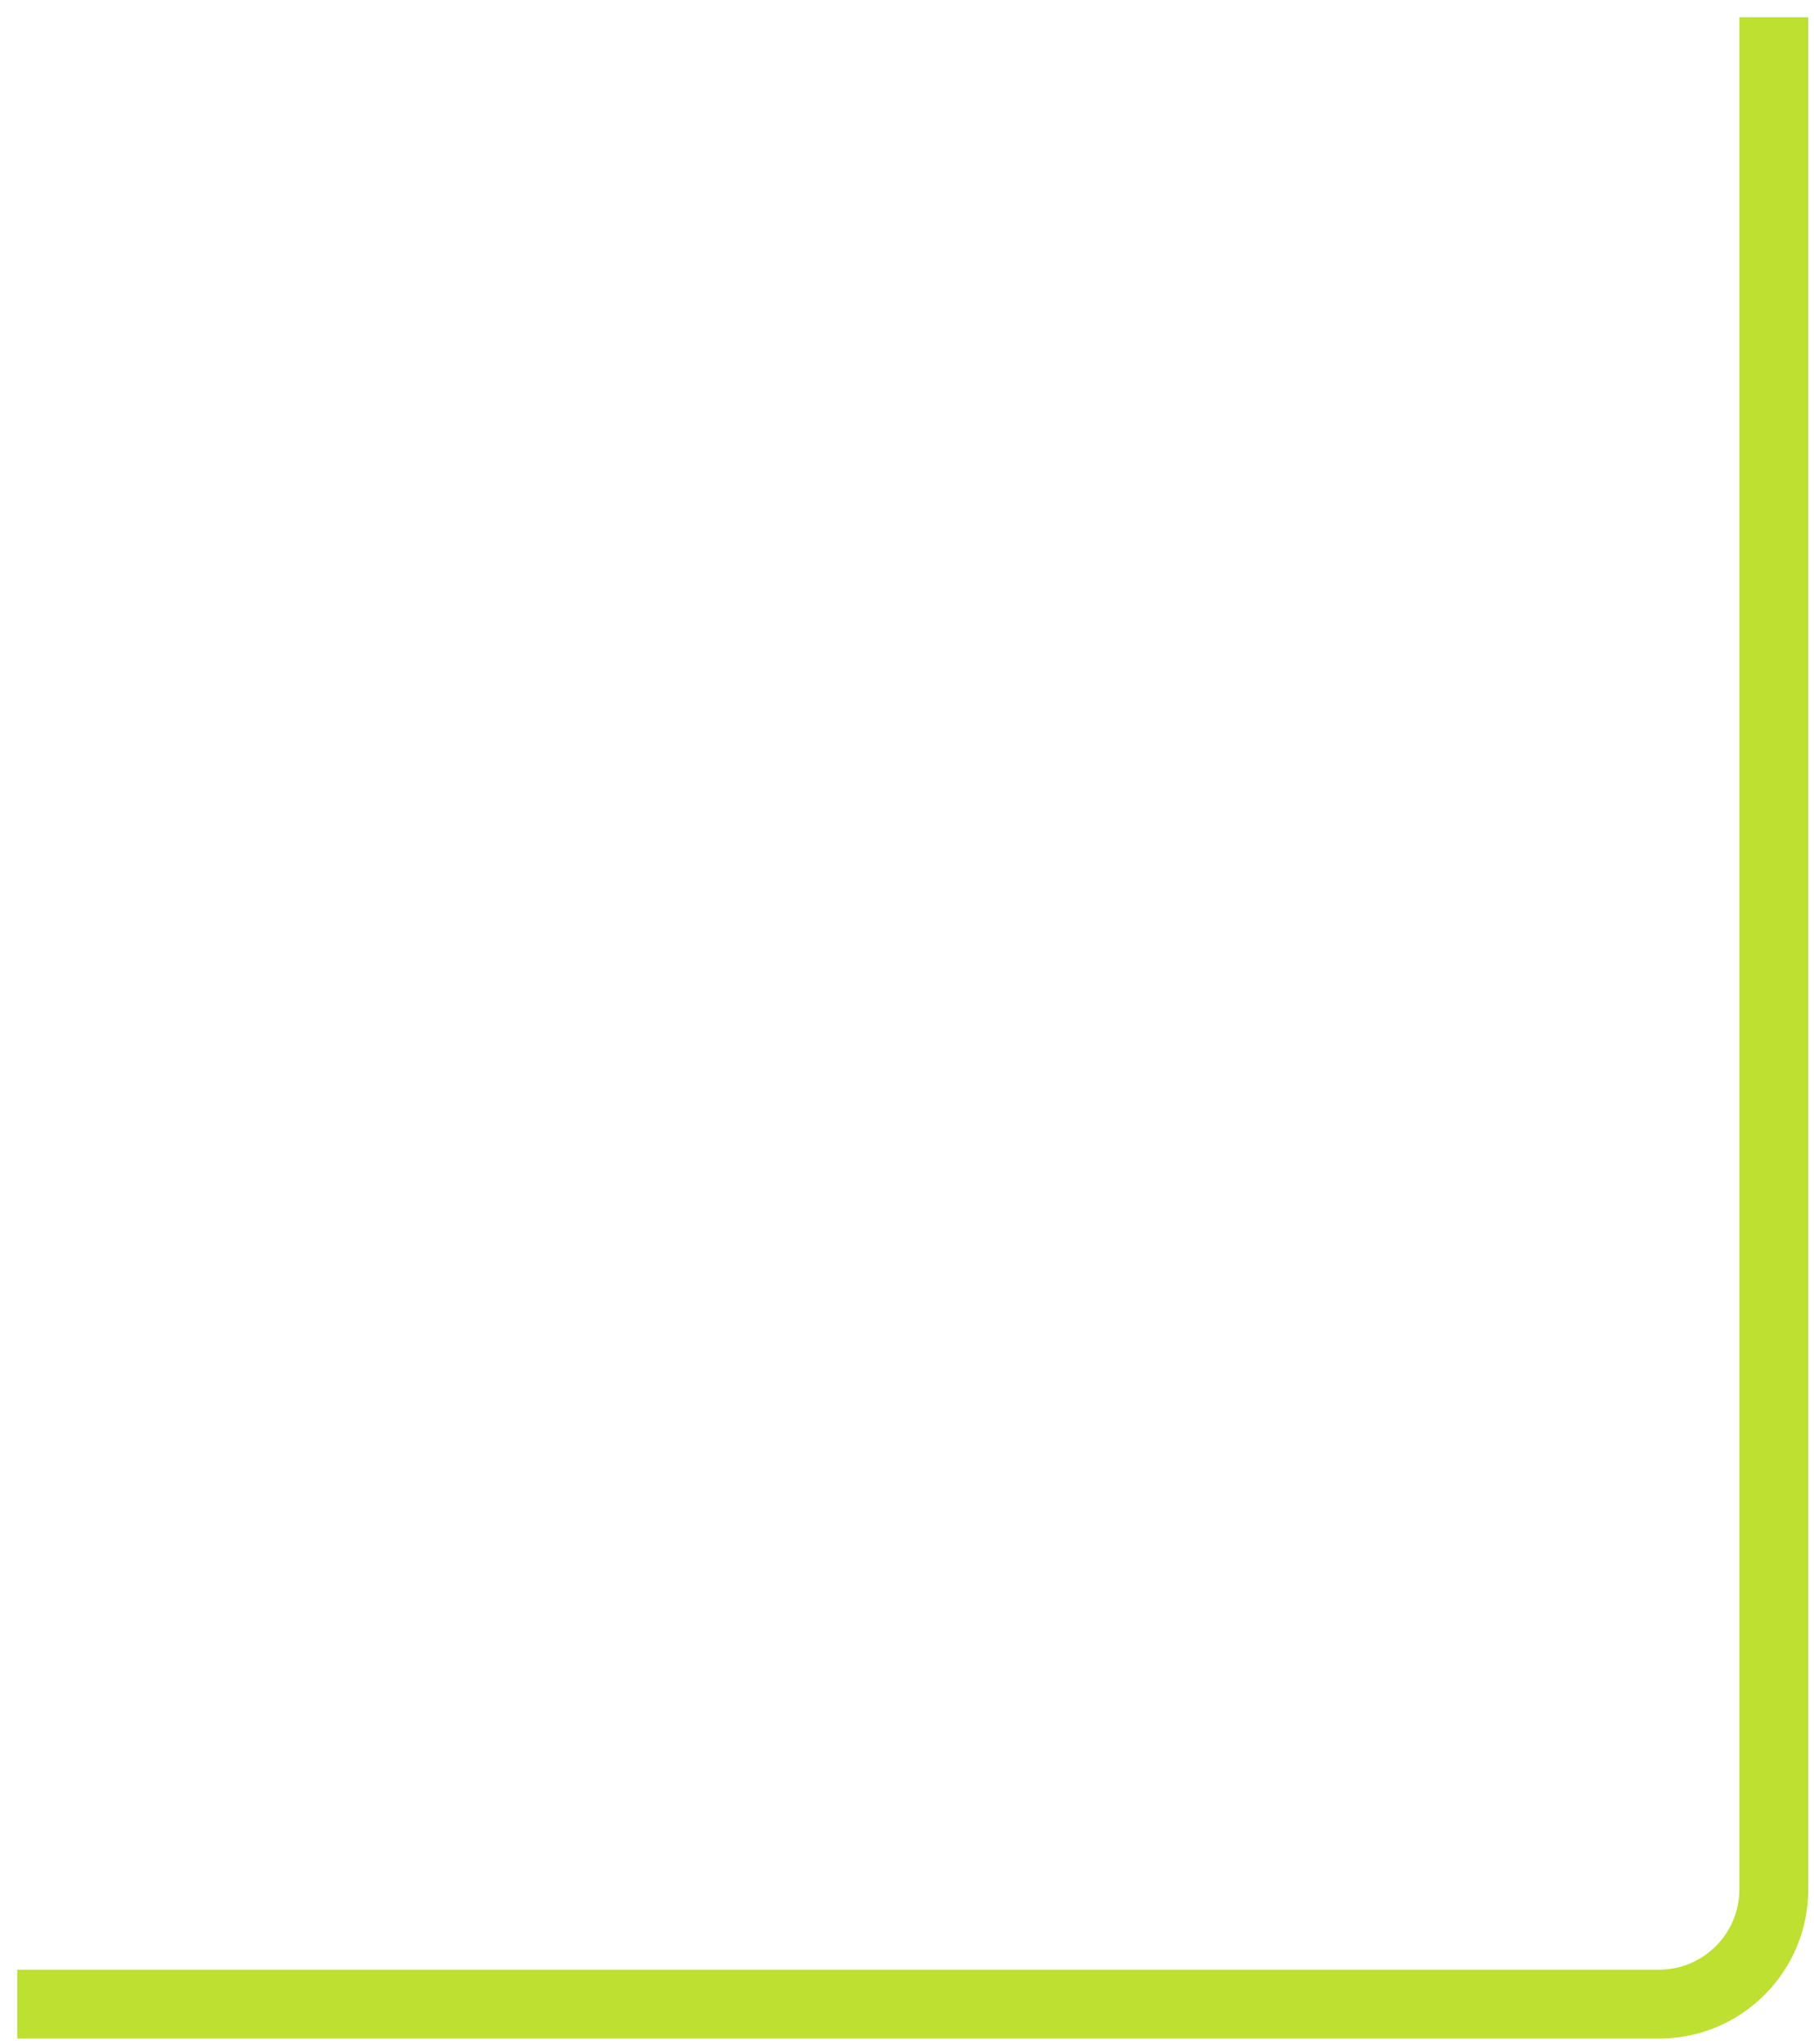 <svg width="79" height="89" viewBox="0 0 79 89" fill="none" xmlns="http://www.w3.org/2000/svg">
<path d="M0.75 87.25H72.25C75.011 87.25 77.25 85.011 77.25 82.25V0.75" stroke="#BDE031" stroke-width="3"/>
</svg>
